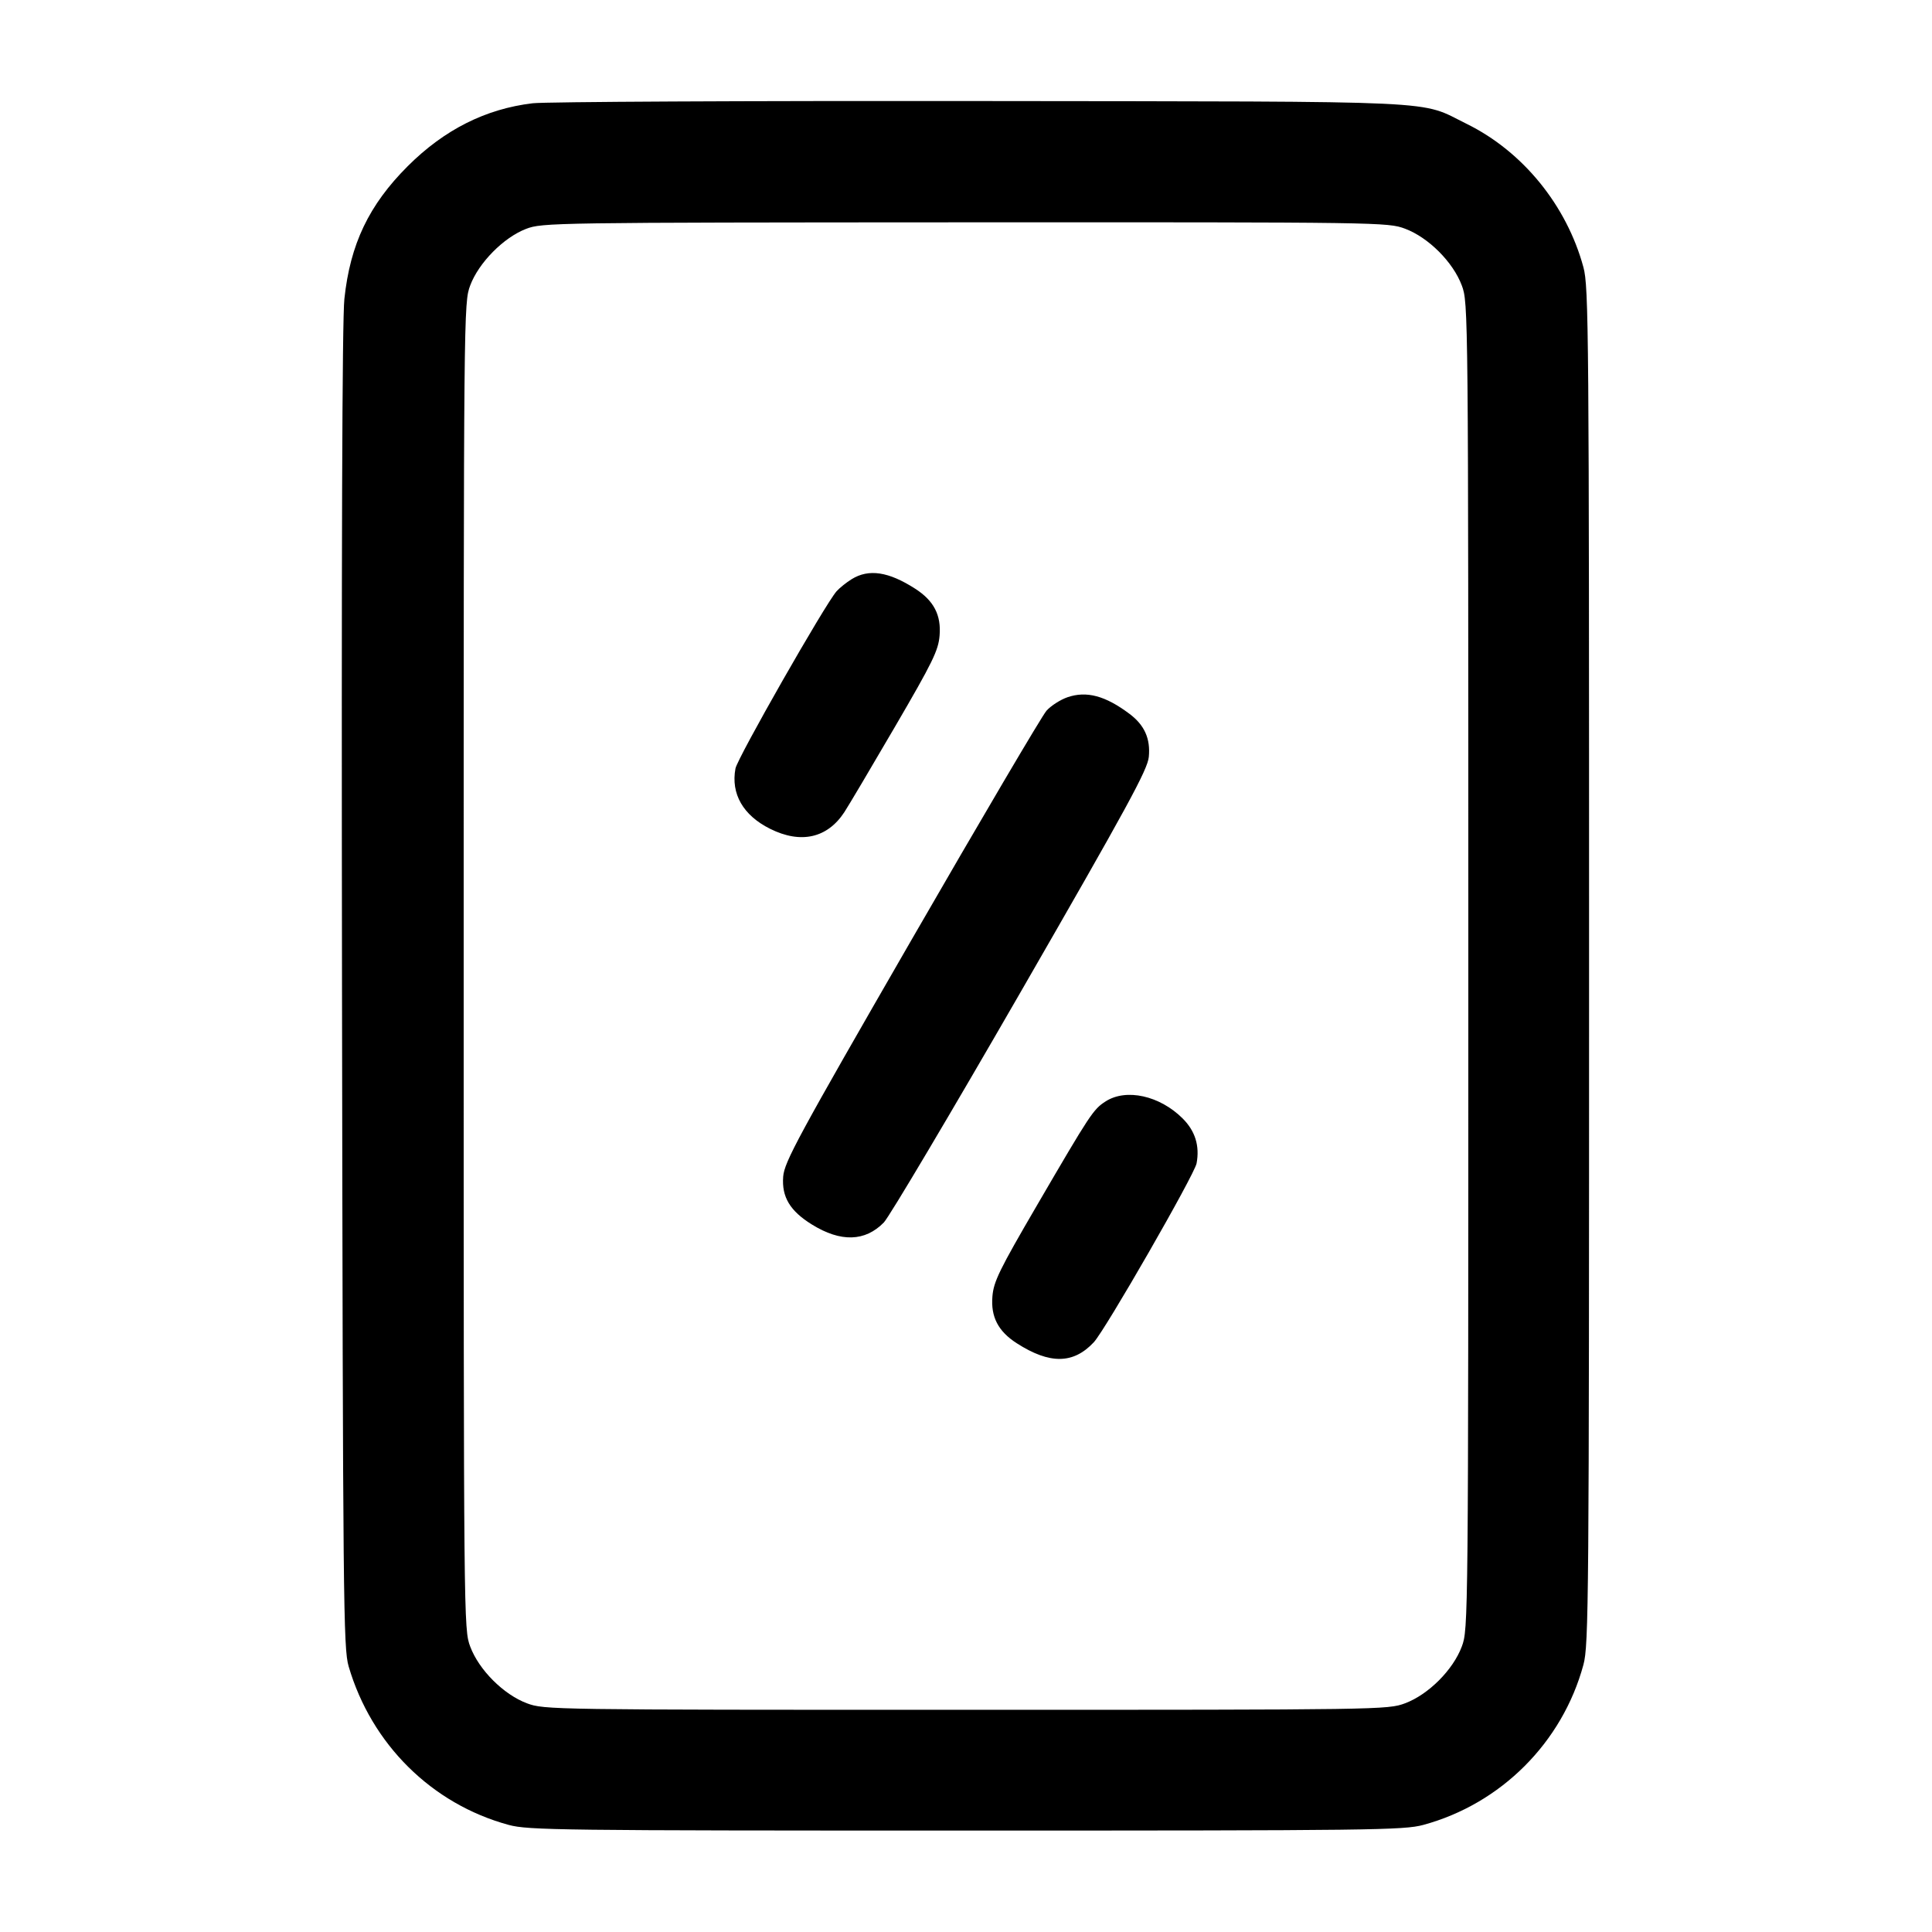 <svg width="40" height="40" viewBox="0 0 40 40" fill="none" xmlns="http://www.w3.org/2000/svg"><path d="M11.028 2.138 C 10.053 2.254,9.197 2.686,8.441 3.441 C 7.637 4.245,7.250 5.055,7.130 6.189 C 7.084 6.616,7.068 11.426,7.081 20.467 C 7.100 33.230,7.109 34.126,7.218 34.500 C 7.690 36.113,8.940 37.351,10.533 37.783 C 10.937 37.892,11.585 37.900,20.000 37.900 C 28.415 37.900,29.063 37.892,29.467 37.783 C 31.076 37.347,32.347 36.076,32.783 34.467 C 32.893 34.059,32.900 33.187,32.900 20.000 C 32.900 6.813,32.893 5.941,32.783 5.533 C 32.436 4.252,31.527 3.136,30.367 2.565 C 29.360 2.070,30.103 2.104,20.300 2.092 C 15.460 2.086,11.287 2.107,11.028 2.138 M29.090 4.735 C 29.574 4.916,30.084 5.426,30.265 5.910 C 30.399 6.269,30.400 6.369,30.400 20.000 C 30.400 33.631,30.399 33.731,30.265 34.090 C 30.084 34.574,29.574 35.084,29.090 35.265 C 28.733 35.398,28.607 35.400,20.000 35.400 C 11.393 35.400,11.267 35.398,10.910 35.265 C 10.426 35.084,9.916 34.574,9.735 34.090 C 9.601 33.731,9.600 33.631,9.600 20.000 C 9.600 6.369,9.601 6.269,9.735 5.910 C 9.911 5.439,10.427 4.917,10.891 4.739 C 11.225 4.610,11.436 4.607,19.981 4.603 C 28.612 4.600,28.733 4.602,29.090 4.735 M17.633 11.991 C 17.523 12.059,17.382 12.172,17.320 12.242 C 17.085 12.506,15.268 15.692,15.227 15.911 C 15.129 16.435,15.385 16.881,15.945 17.160 C 16.579 17.476,17.128 17.353,17.480 16.817 C 17.570 16.679,18.044 15.879,18.534 15.039 C 19.309 13.710,19.428 13.467,19.453 13.160 C 19.489 12.736,19.334 12.437,18.950 12.190 C 18.397 11.834,17.987 11.772,17.633 11.991 M22.100 14.436 C 21.953 14.487,21.758 14.612,21.667 14.714 C 21.575 14.817,20.317 16.953,18.871 19.460 C 16.513 23.550,16.240 24.055,16.215 24.360 C 16.182 24.782,16.356 25.072,16.811 25.353 C 17.407 25.722,17.911 25.707,18.299 25.310 C 18.411 25.194,19.685 23.049,21.129 20.543 C 23.355 16.679,23.759 15.937,23.785 15.670 C 23.821 15.292,23.695 15.011,23.383 14.778 C 22.884 14.404,22.495 14.300,22.100 14.436 M22.891 22.803 C 22.635 22.967,22.576 23.057,21.466 24.961 C 20.691 26.290,20.572 26.533,20.547 26.840 C 20.511 27.264,20.666 27.563,21.050 27.810 C 21.733 28.249,22.223 28.243,22.646 27.790 C 22.885 27.533,24.729 24.323,24.774 24.086 C 24.841 23.725,24.746 23.417,24.487 23.158 C 24.013 22.684,23.318 22.529,22.891 22.803 " stroke="none" fill-rule="evenodd" fill="black"></path></svg>